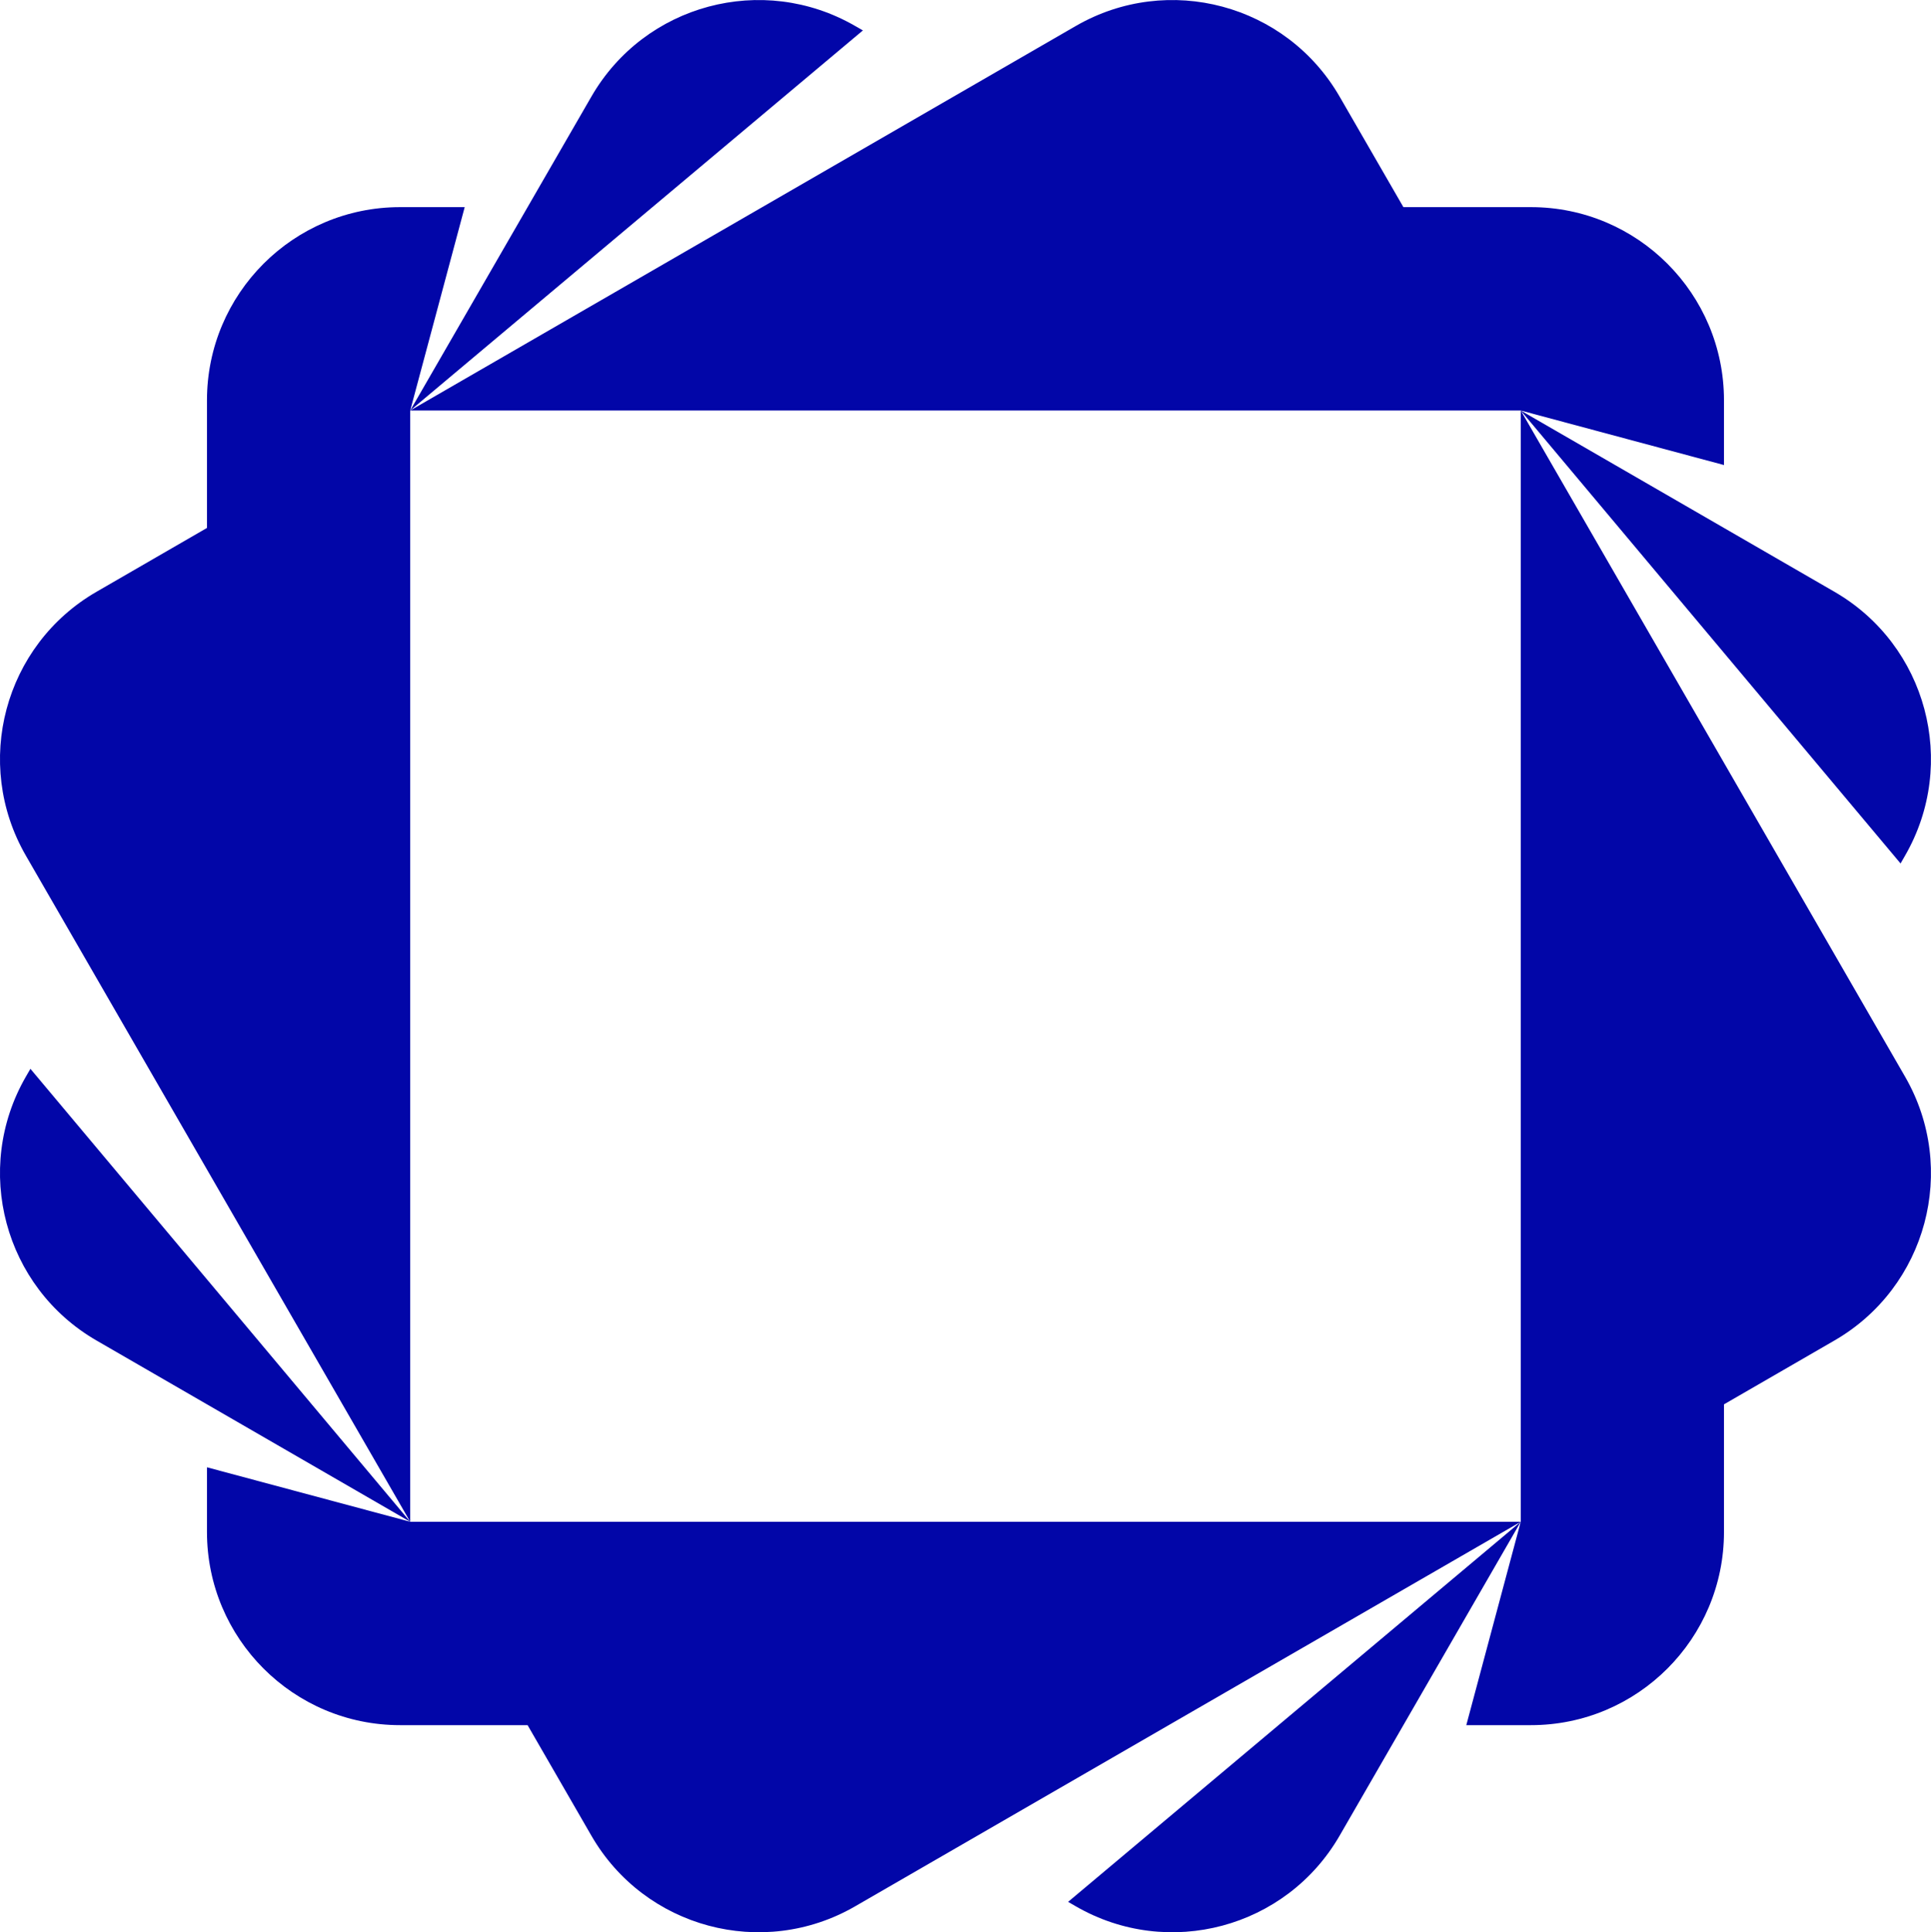 <?xml version="1.0" encoding="utf-8"?>
<svg viewBox="101.641 168.76 39.979 40" width="39.979" height="40" xmlns="http://www.w3.org/2000/svg">
  <g fill-rule="evenodd" fill="none" stroke-width="1" stroke="none" id="Design" transform="matrix(1, 0, 0, 1, 157.566, 172.161)">
    <g fill="#0206A8" transform="translate(-150, -20)" id="Design---1.0-Landing-01">
      <g transform="translate(150, 20)" id="Logo">
        <path id="Apryse-Logo" d="M -51.64 26.974 L -47.432 28.102 L -24.44 28.102 L -38.222 36.063 C -40.134 37.167 -42.579 36.512 -43.682 34.599 L -45.002 32.312 L -47.642 32.312 C -49.85 32.312 -51.64 30.521 -51.64 28.312 L -51.64 26.974 Z M -24.44 28.102 L -28.189 34.599 C -29.293 36.512 -31.738 37.167 -33.65 36.063 L -33.811 35.97 L -24.44 28.102 Z M -24.44 5.097 L -16.483 18.887 C -15.379 20.8 -16.034 23.246 -17.946 24.35 L -20.232 25.671 L -20.232 28.312 C -20.232 30.521 -22.022 32.312 -24.229 32.312 L -25.567 32.312 L -24.44 28.102 L -24.44 5.097 Z M -55.295 18.725 L -47.432 28.102 L -53.926 24.35 C -55.838 23.246 -56.493 20.8 -55.389 18.887 L -55.295 18.725 Z M -38.222 -2.864 L -38.06 -2.771 L -47.432 5.097 L -47.432 28.102 L -55.389 14.312 C -56.493 12.399 -55.838 9.953 -53.926 8.849 L -51.64 7.528 L -51.64 4.887 C -51.64 2.678 -49.85 0.887 -47.642 0.887 L -46.304 0.887 L -47.432 5.097 L -43.682 -1.4 C -42.579 -3.313 -40.134 -3.968 -38.222 -2.864 Z M -24.44 5.097 L -17.946 8.849 C -16.034 9.953 -15.379 12.399 -16.483 14.312 L -16.576 14.474 L -24.44 5.097 Z M -28.189 -1.4 L -26.869 0.887 L -24.229 0.887 C -22.022 0.887 -20.232 2.678 -20.232 4.887 L -20.232 6.226 L -24.44 5.097 L -47.432 5.097 L -33.65 -2.864 C -31.738 -3.968 -29.293 -3.313 -28.189 -1.4 Z"/>
      </g>
    </g>
  </g>
</svg>